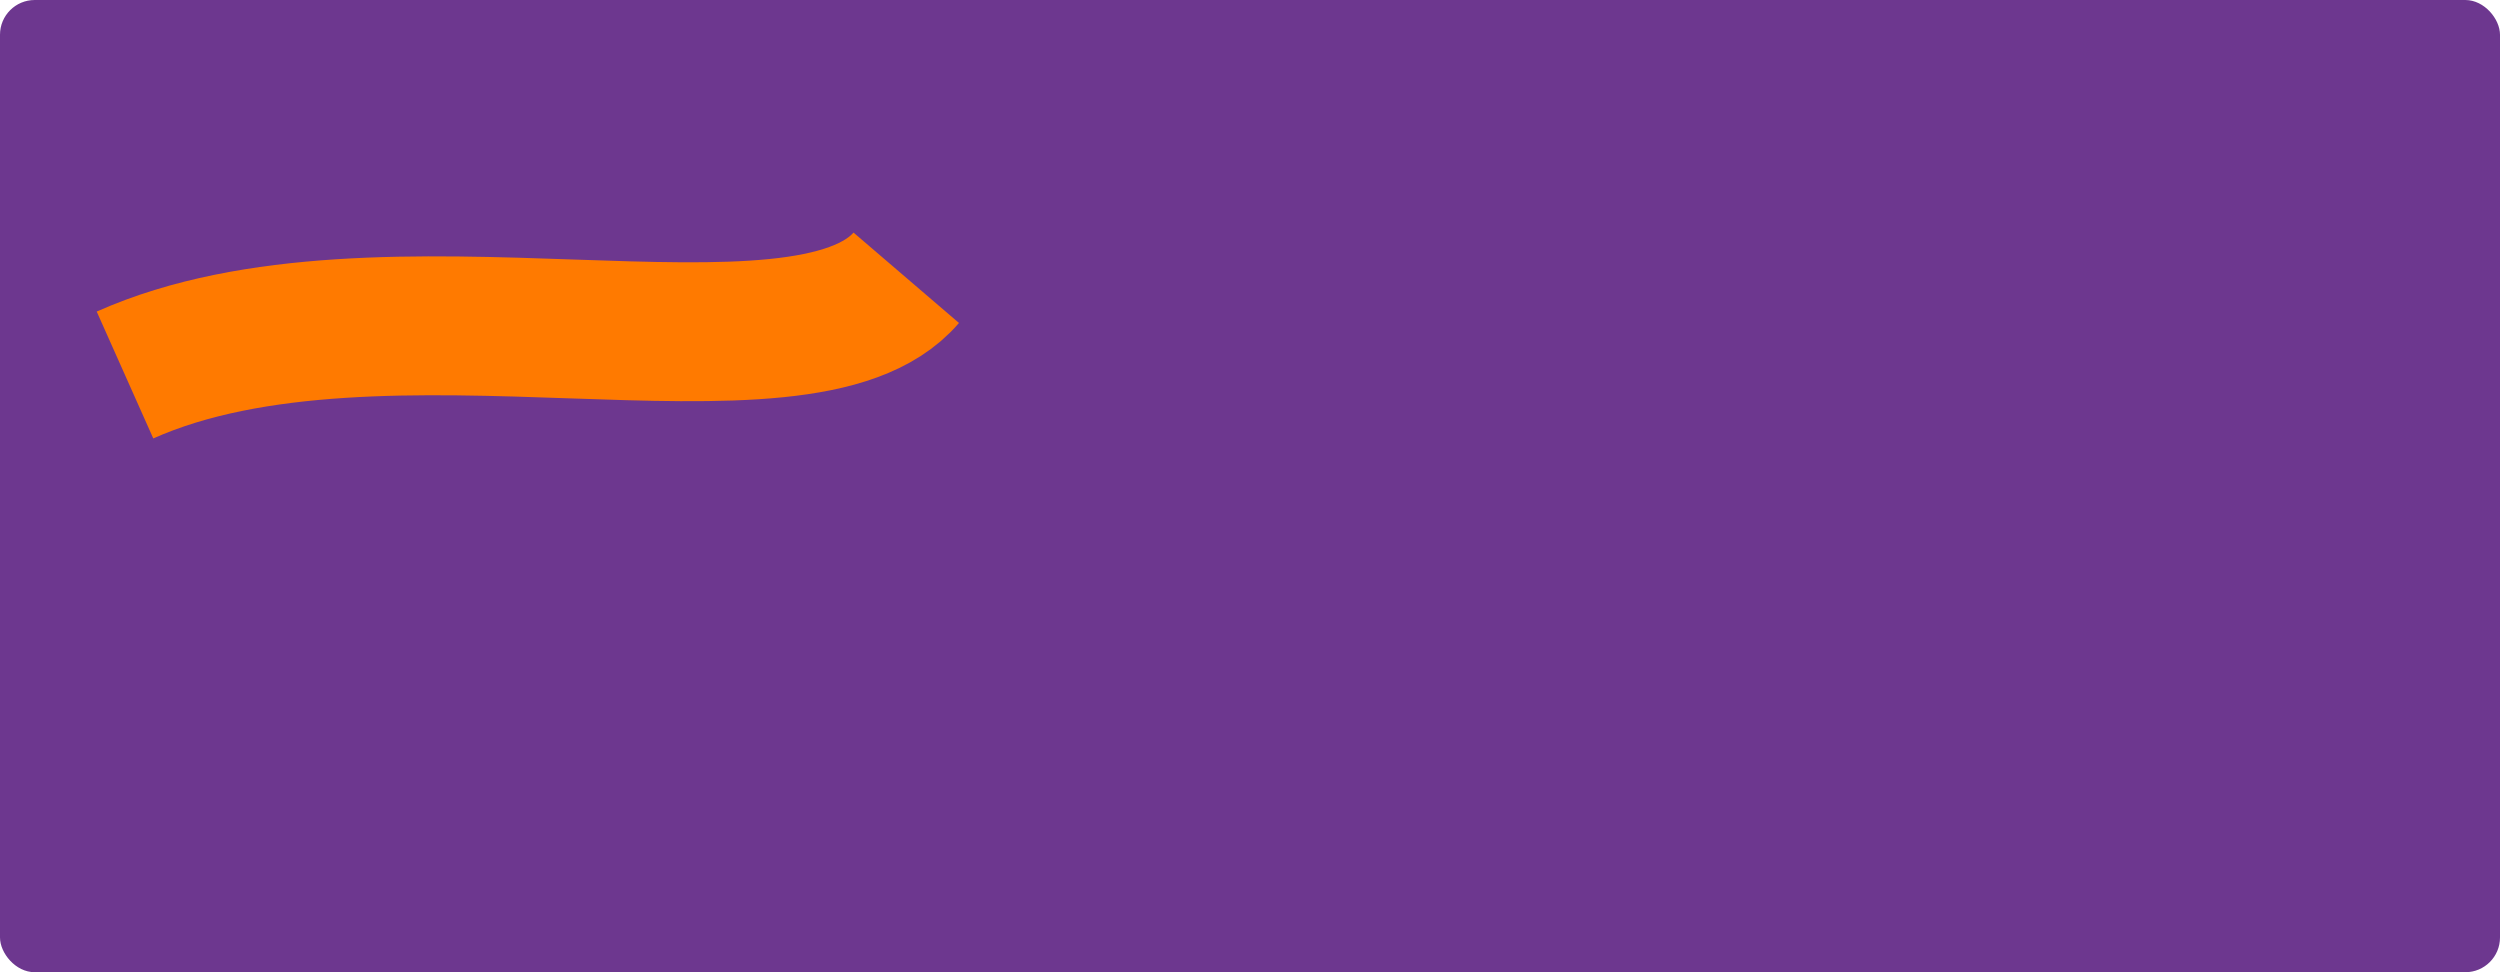 <svg width="360" height="140" viewBox="0 0 360 140" fill="none" xmlns="http://www.w3.org/2000/svg">
<rect width="360" height="140" rx="5" fill="#6D378F"/>
<path d="M18 54C55 37.5 115.5 57.5 130.5 40" stroke="#FF7A00" stroke-width="20"/>
</svg>

